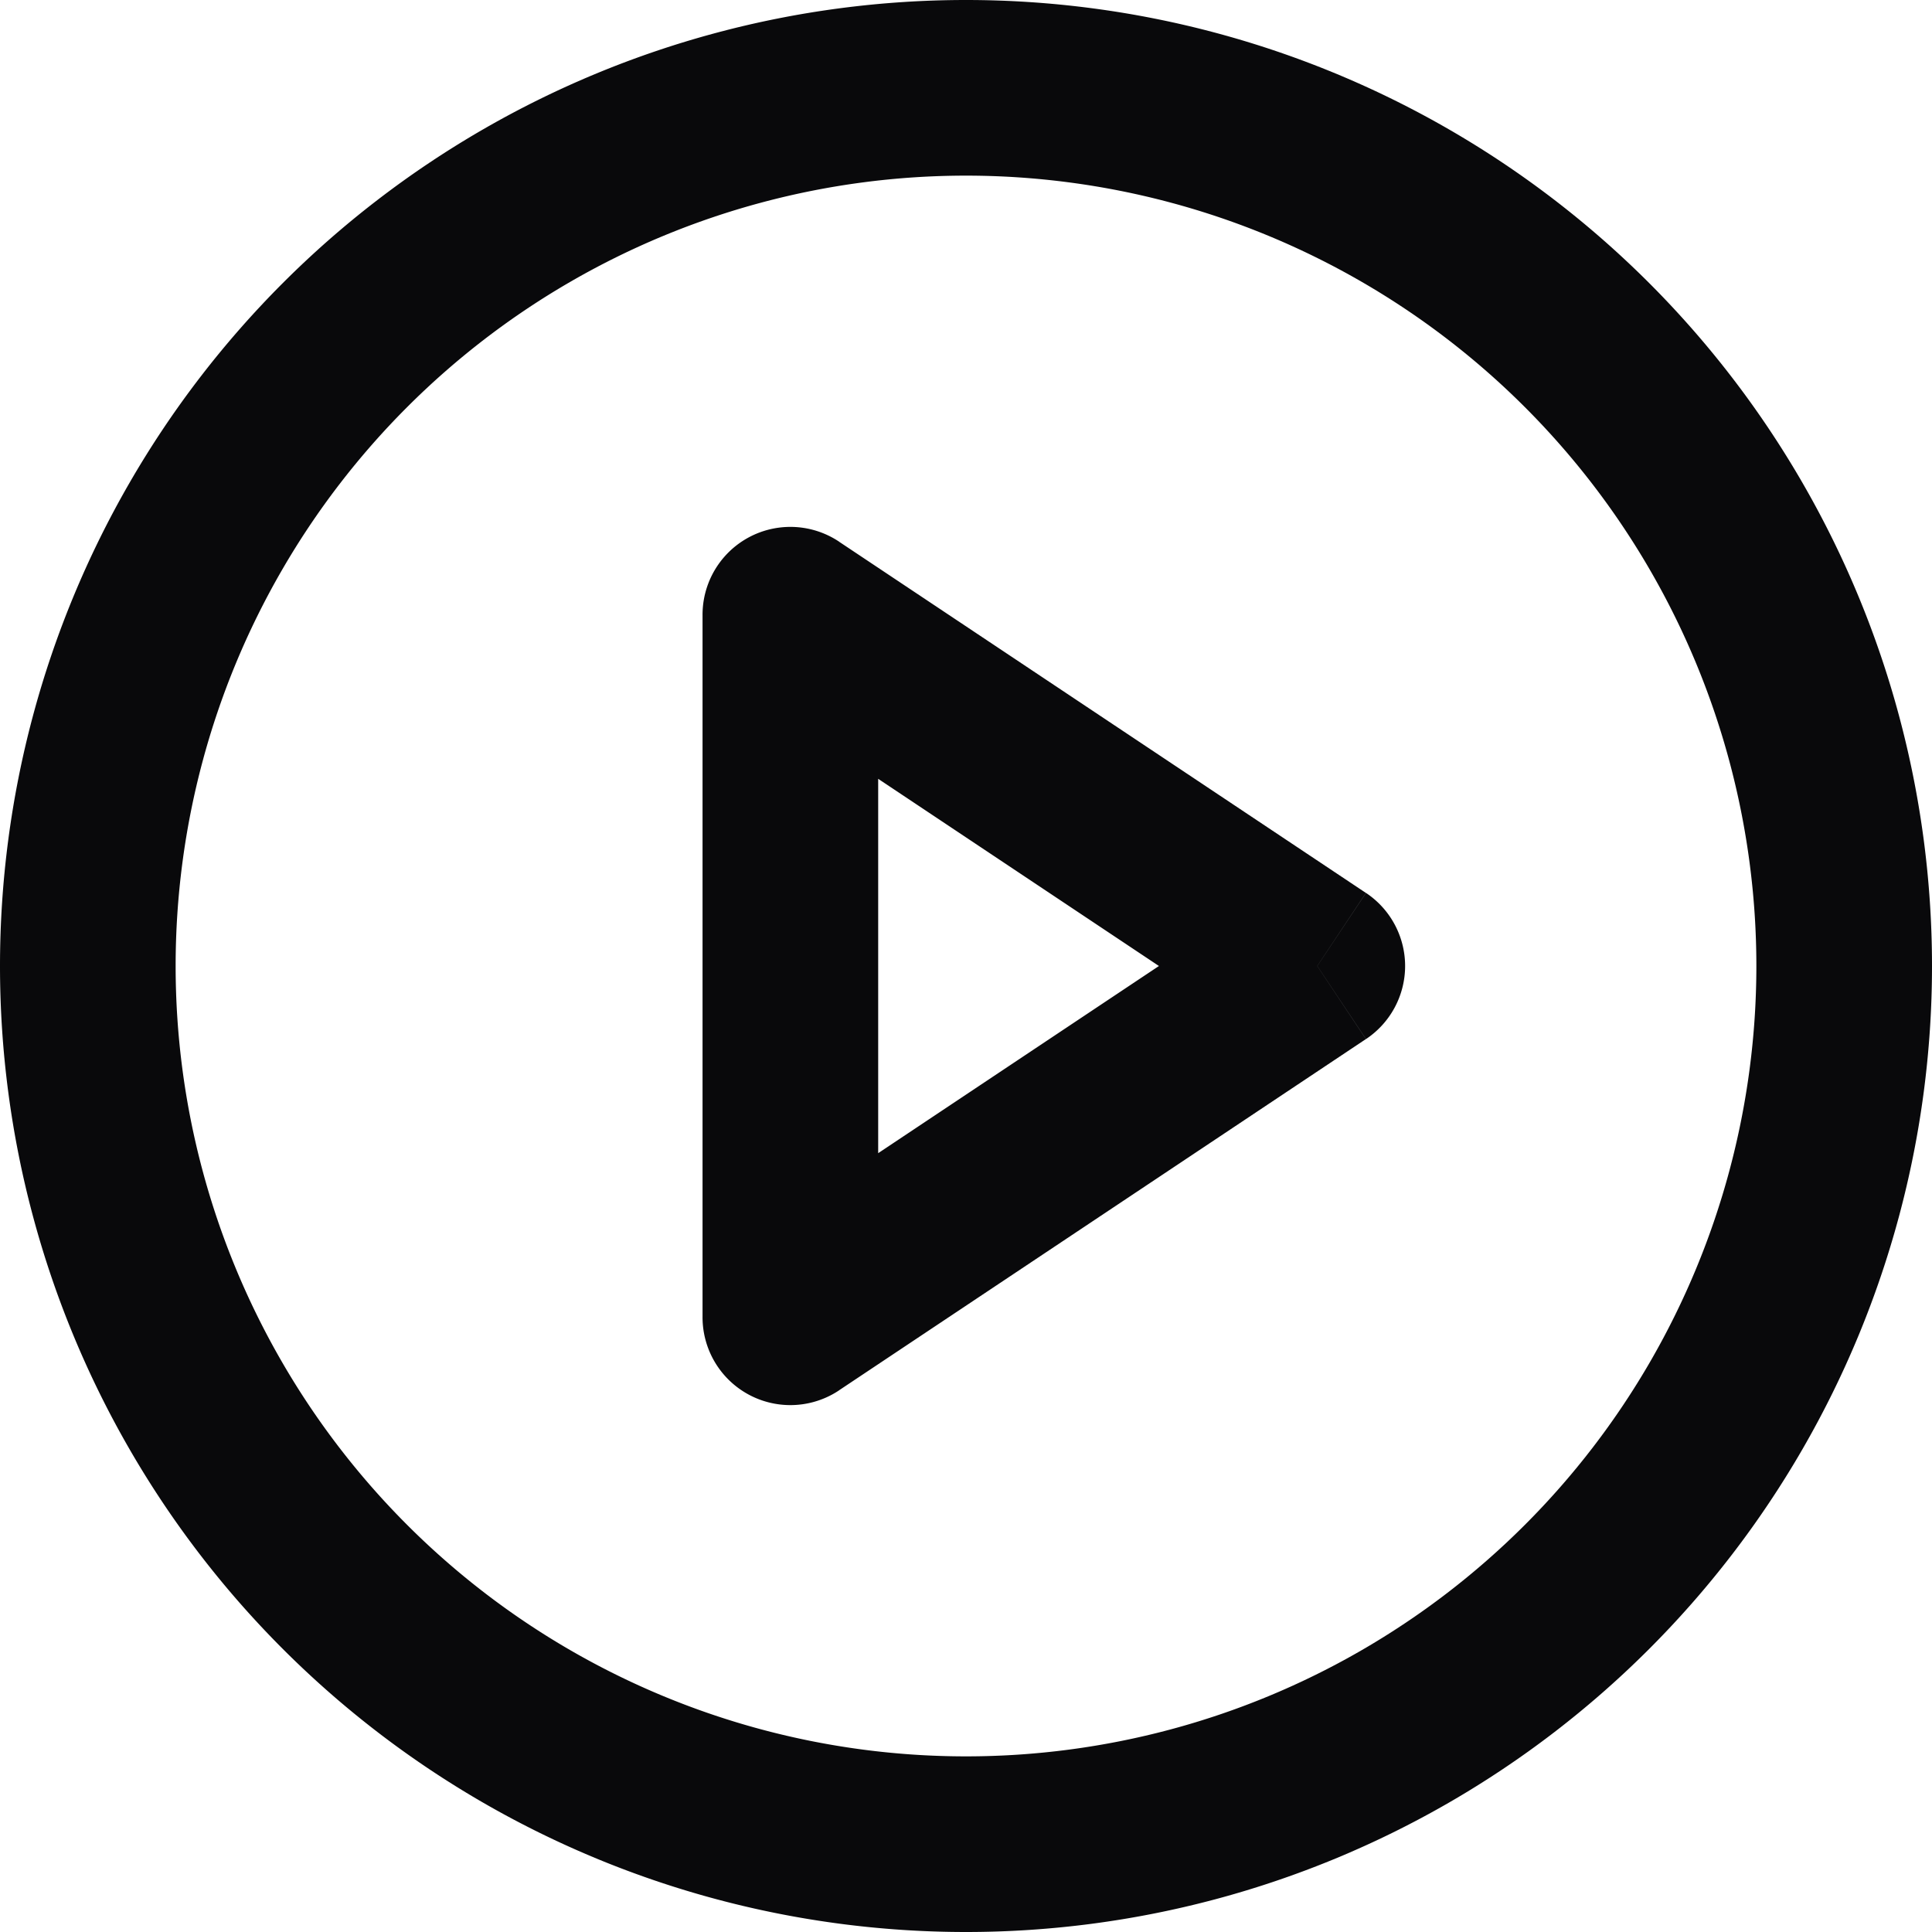 <svg id="circle-play" xmlns="http://www.w3.org/2000/svg" width="22" height="22" viewBox="0 0 22 22">
  <path id="Vector" d="M9,7l.555-.832A1,1,0,0,0,8,7Zm6,4,.555.832a1,1,0,0,0,0-1.664ZM9,15H8a1,1,0,0,0,1.555.832Zm11-4a9,9,0,0,1-9,9v2A11,11,0,0,0,22,11Zm-9,9a9,9,0,0,1-9-9H0A11,11,0,0,0,11,22ZM2,11a9,9,0,0,1,9-9V0A11,11,0,0,0,0,11Zm9-9a9,9,0,0,1,9,9h2A11,11,0,0,0,11,0ZM8.445,7.832l6,4,1.109-1.664-6-4Zm6,2.336-6,4,1.109,1.664,6-4ZM10,15V7H8v8Z" fill="#09090b"/>
</svg>

